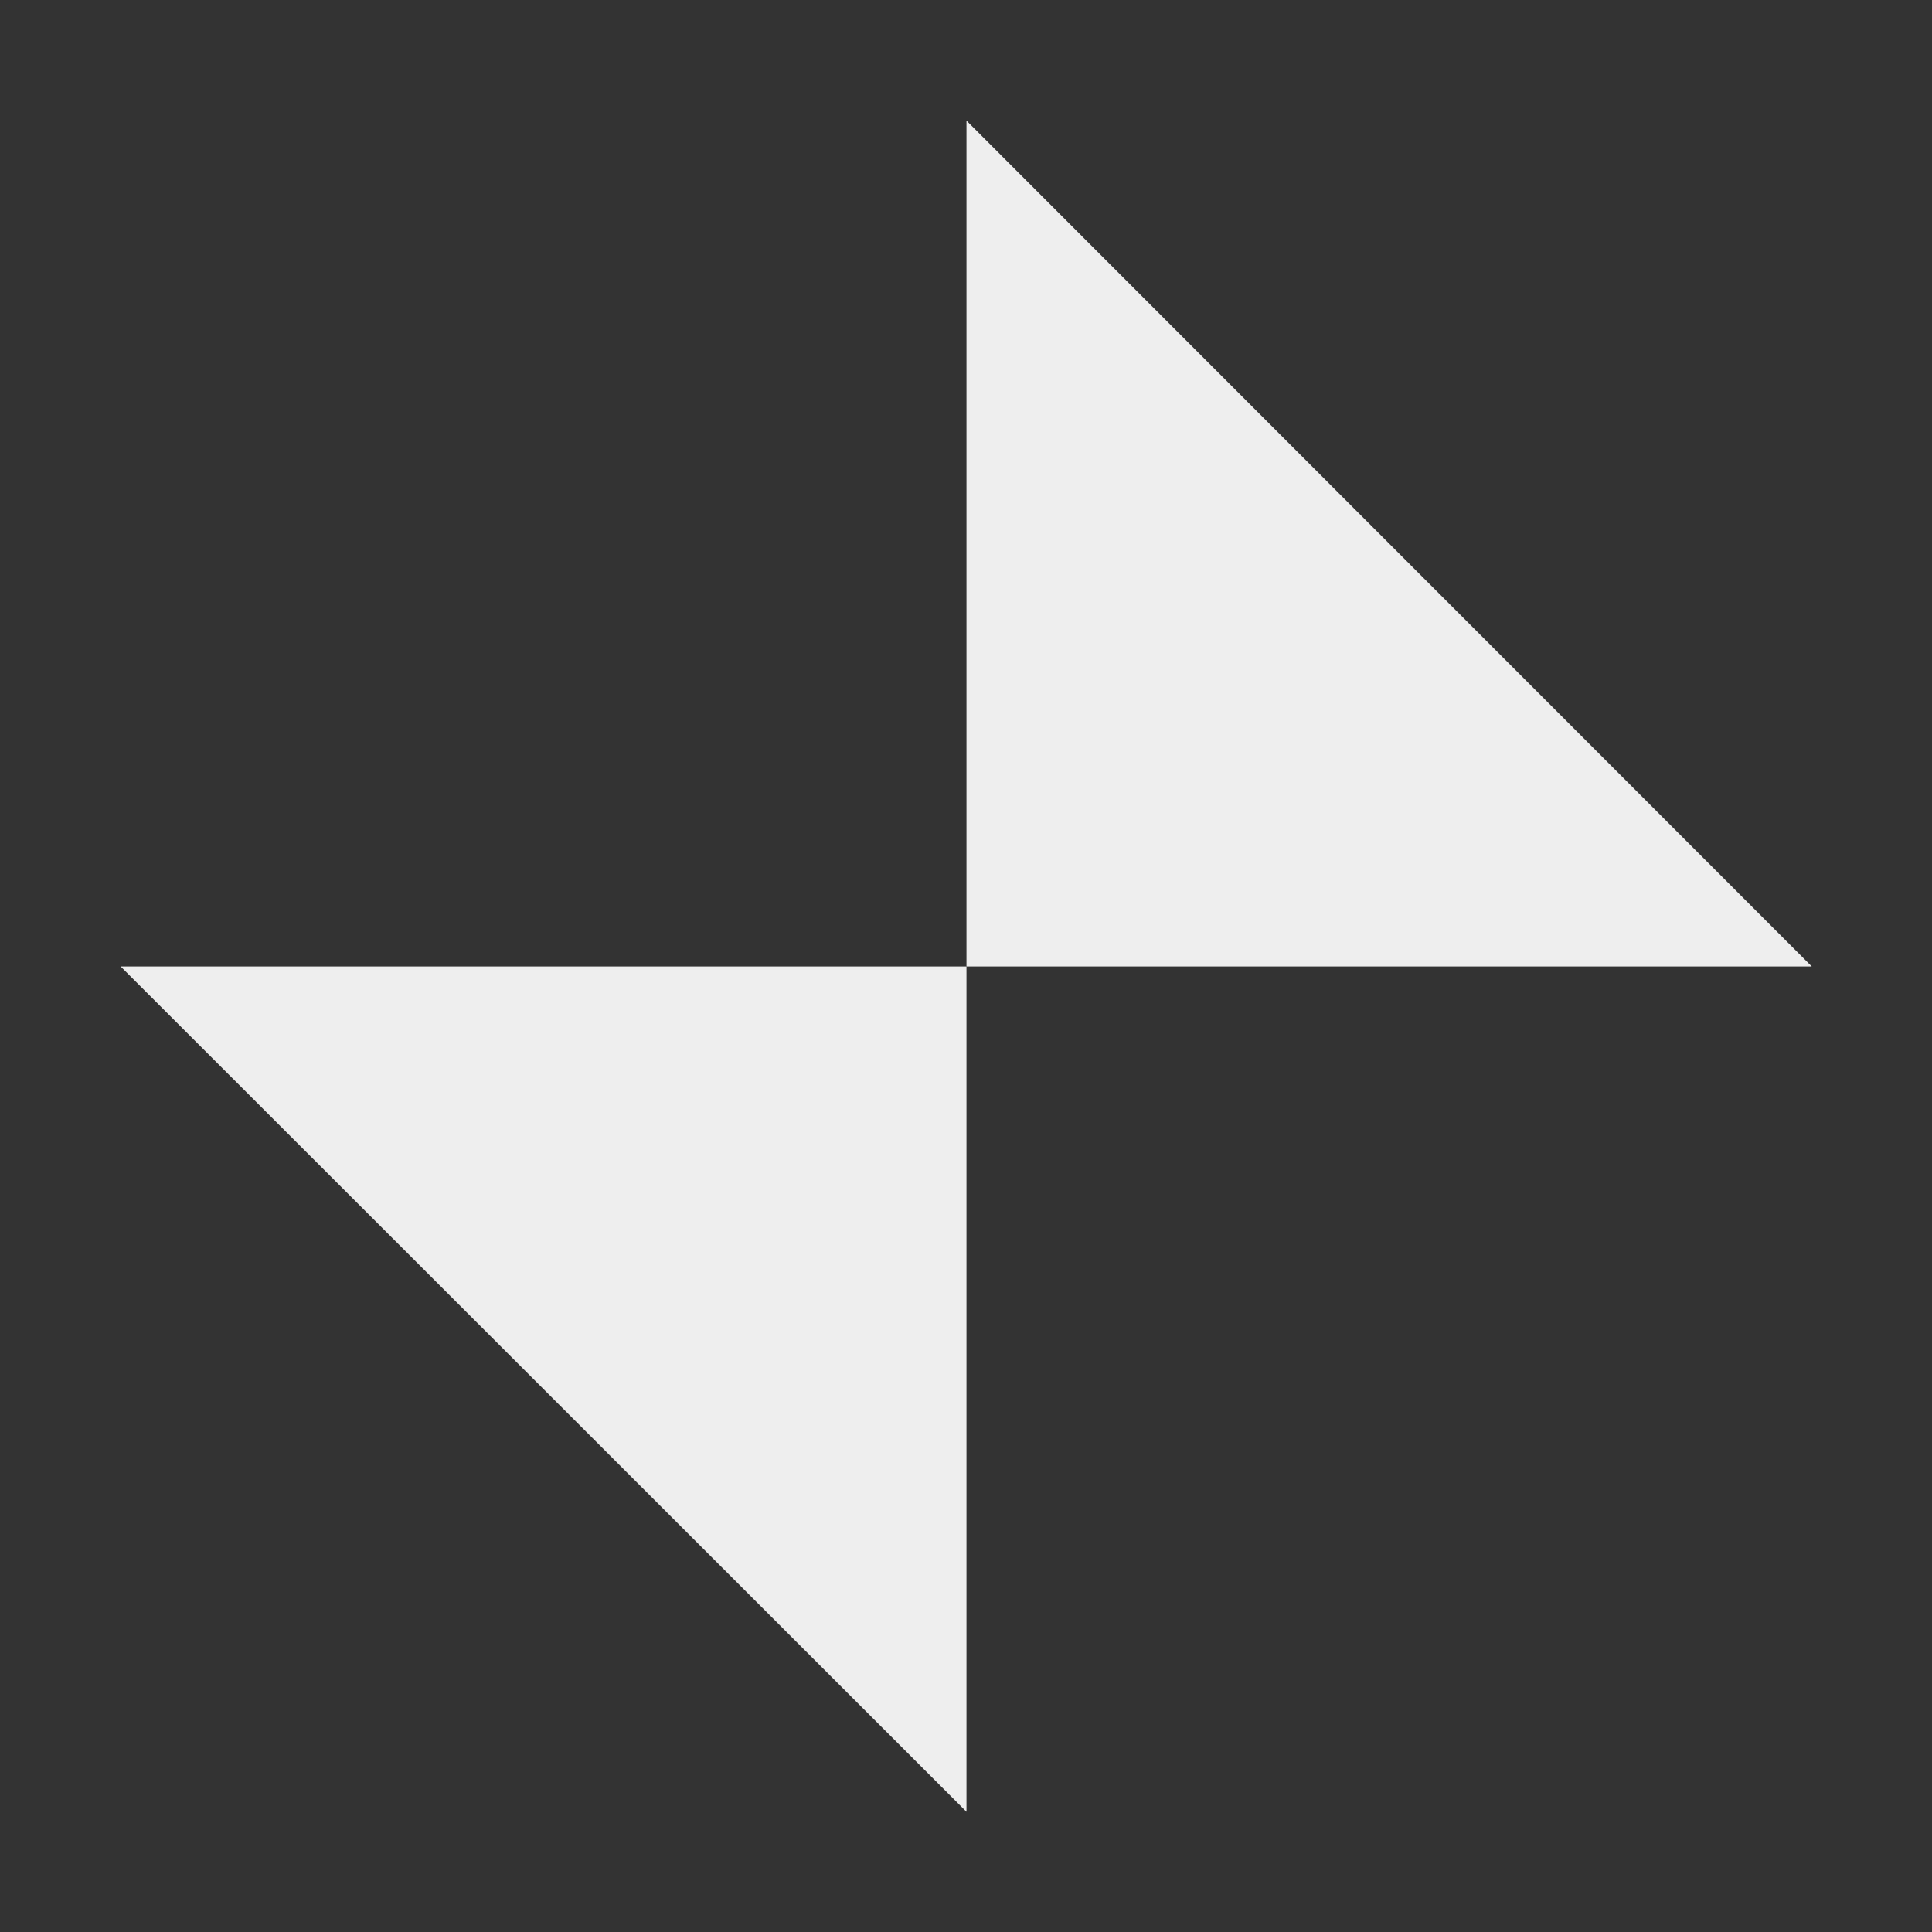 <?xml version="1.0" encoding="UTF-8" standalone="no"?>
<svg
   xmlns:dc="http://purl.org/dc/elements/1.1/"
   xmlns:cc="http://creativecommons.org/ns#"
   xmlns:rdf="http://www.w3.org/1999/02/22-rdf-syntax-ns#"
   xmlns:svg="http://www.w3.org/2000/svg"
   xmlns="http://www.w3.org/2000/svg"
   xmlns:sodipodi="http://sodipodi.sourceforge.net/DTD/sodipodi-0.dtd"
   xmlns:inkscape="http://www.inkscape.org/namespaces/inkscape"
   width="16"
   height="16"
   viewBox="0 0 4.233 4.233"
   version="1.1"
   id="svg8"
   inkscape:version="1.0.2 (e86c870879, 2021-01-15)"
   sodipodi:docname="titlebutton-restore-dark.svg">
  <rect x="0" y="0" width="4.233" height="4.233" fill="#333333" stroke="none"/>
  <defs
     id="defs2" />
  <sodipodi:namedview
     id="base"
     pagecolor="#ffffff"
     bordercolor="#666666"
     borderopacity="1.0"
     inkscape:pageopacity="0.0"
     inkscape:pageshadow="2"
     inkscape:zoom="22.4"
     inkscape:cx="8.6205357"
     inkscape:cy="10.489202"
     inkscape:document-units="px"
     inkscape:current-layer="layer1"
     inkscape:document-rotation="0"
     showgrid="false"
     units="px"
     inkscape:window-width="1920"
     inkscape:window-height="1023"
     inkscape:window-x="0"
     inkscape:window-y="0"
     inkscape:window-maximized="1">
    <inkscape:grid
       type="xygrid"
       id="grid1145" />
  </sodipodi:namedview>
  <g
     inkscape:label="Layer 1"
     inkscape:groupmode="layer"
     id="layer1">
    <g
       id="g1660"
       style="fill:#eeeeee;fill-opacity:1"
       transform="matrix(1.167,0,0,1.167,-0.353,-0.353)">
      <path
         style="fill:#eeeeee;fill-opacity:1;stroke:none;stroke-width:0.176px;stroke-linecap:butt;stroke-linejoin:miter;stroke-opacity:1"
         d="M 3.704,2.117 H 2.117 V 0.529 Z"
         id="path1147" />
      <path
         style="fill:#eeeeee;fill-opacity:1;stroke:none;stroke-width:0.176px;stroke-linecap:butt;stroke-linejoin:miter;stroke-opacity:1"
         d="M 0.529,2.117 H 2.117 v 1.587 z"
         id="path1147-3" />
    </g>
  </g>
</svg>
